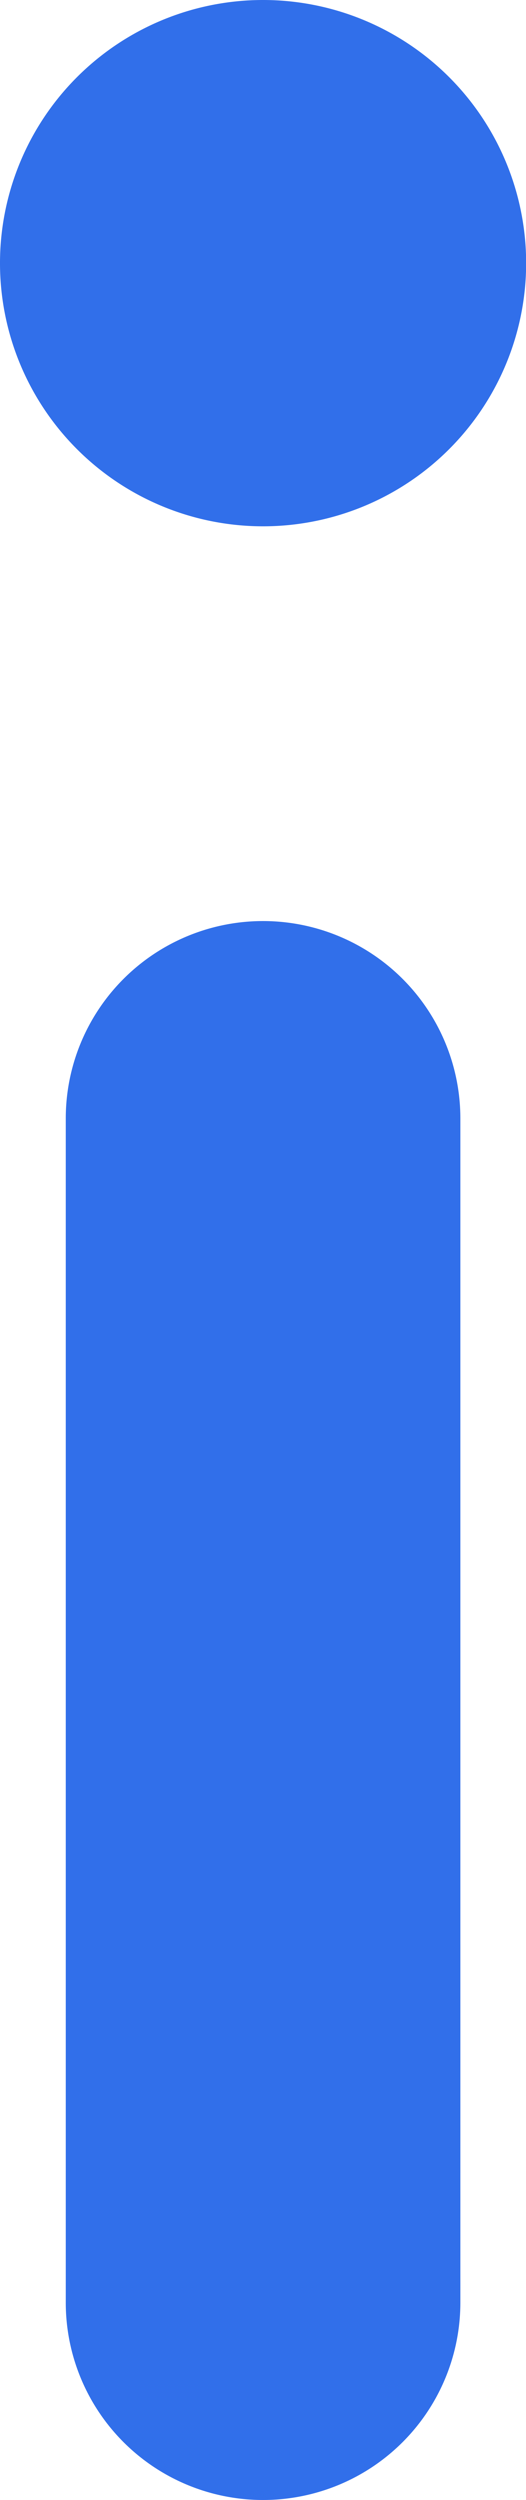 <svg id="Capa_1" data-name="Capa 1" xmlns="http://www.w3.org/2000/svg" viewBox="0 0 39.99 190"><defs><style>.cls-1{fill:#316fea;}</style></defs><title>info_icon</title><path class="cls-1" d="M165,70a20,20,0,1,0,20,20A20,20,0,0,0,165,70Z" transform="translate(-145 -70)"/><path class="cls-1" d="M165,140a15,15,0,0,0-15,15v90a15,15,0,0,0,30,0V155A15,15,0,0,0,165,140Z" transform="translate(-145 -70)"/></svg>